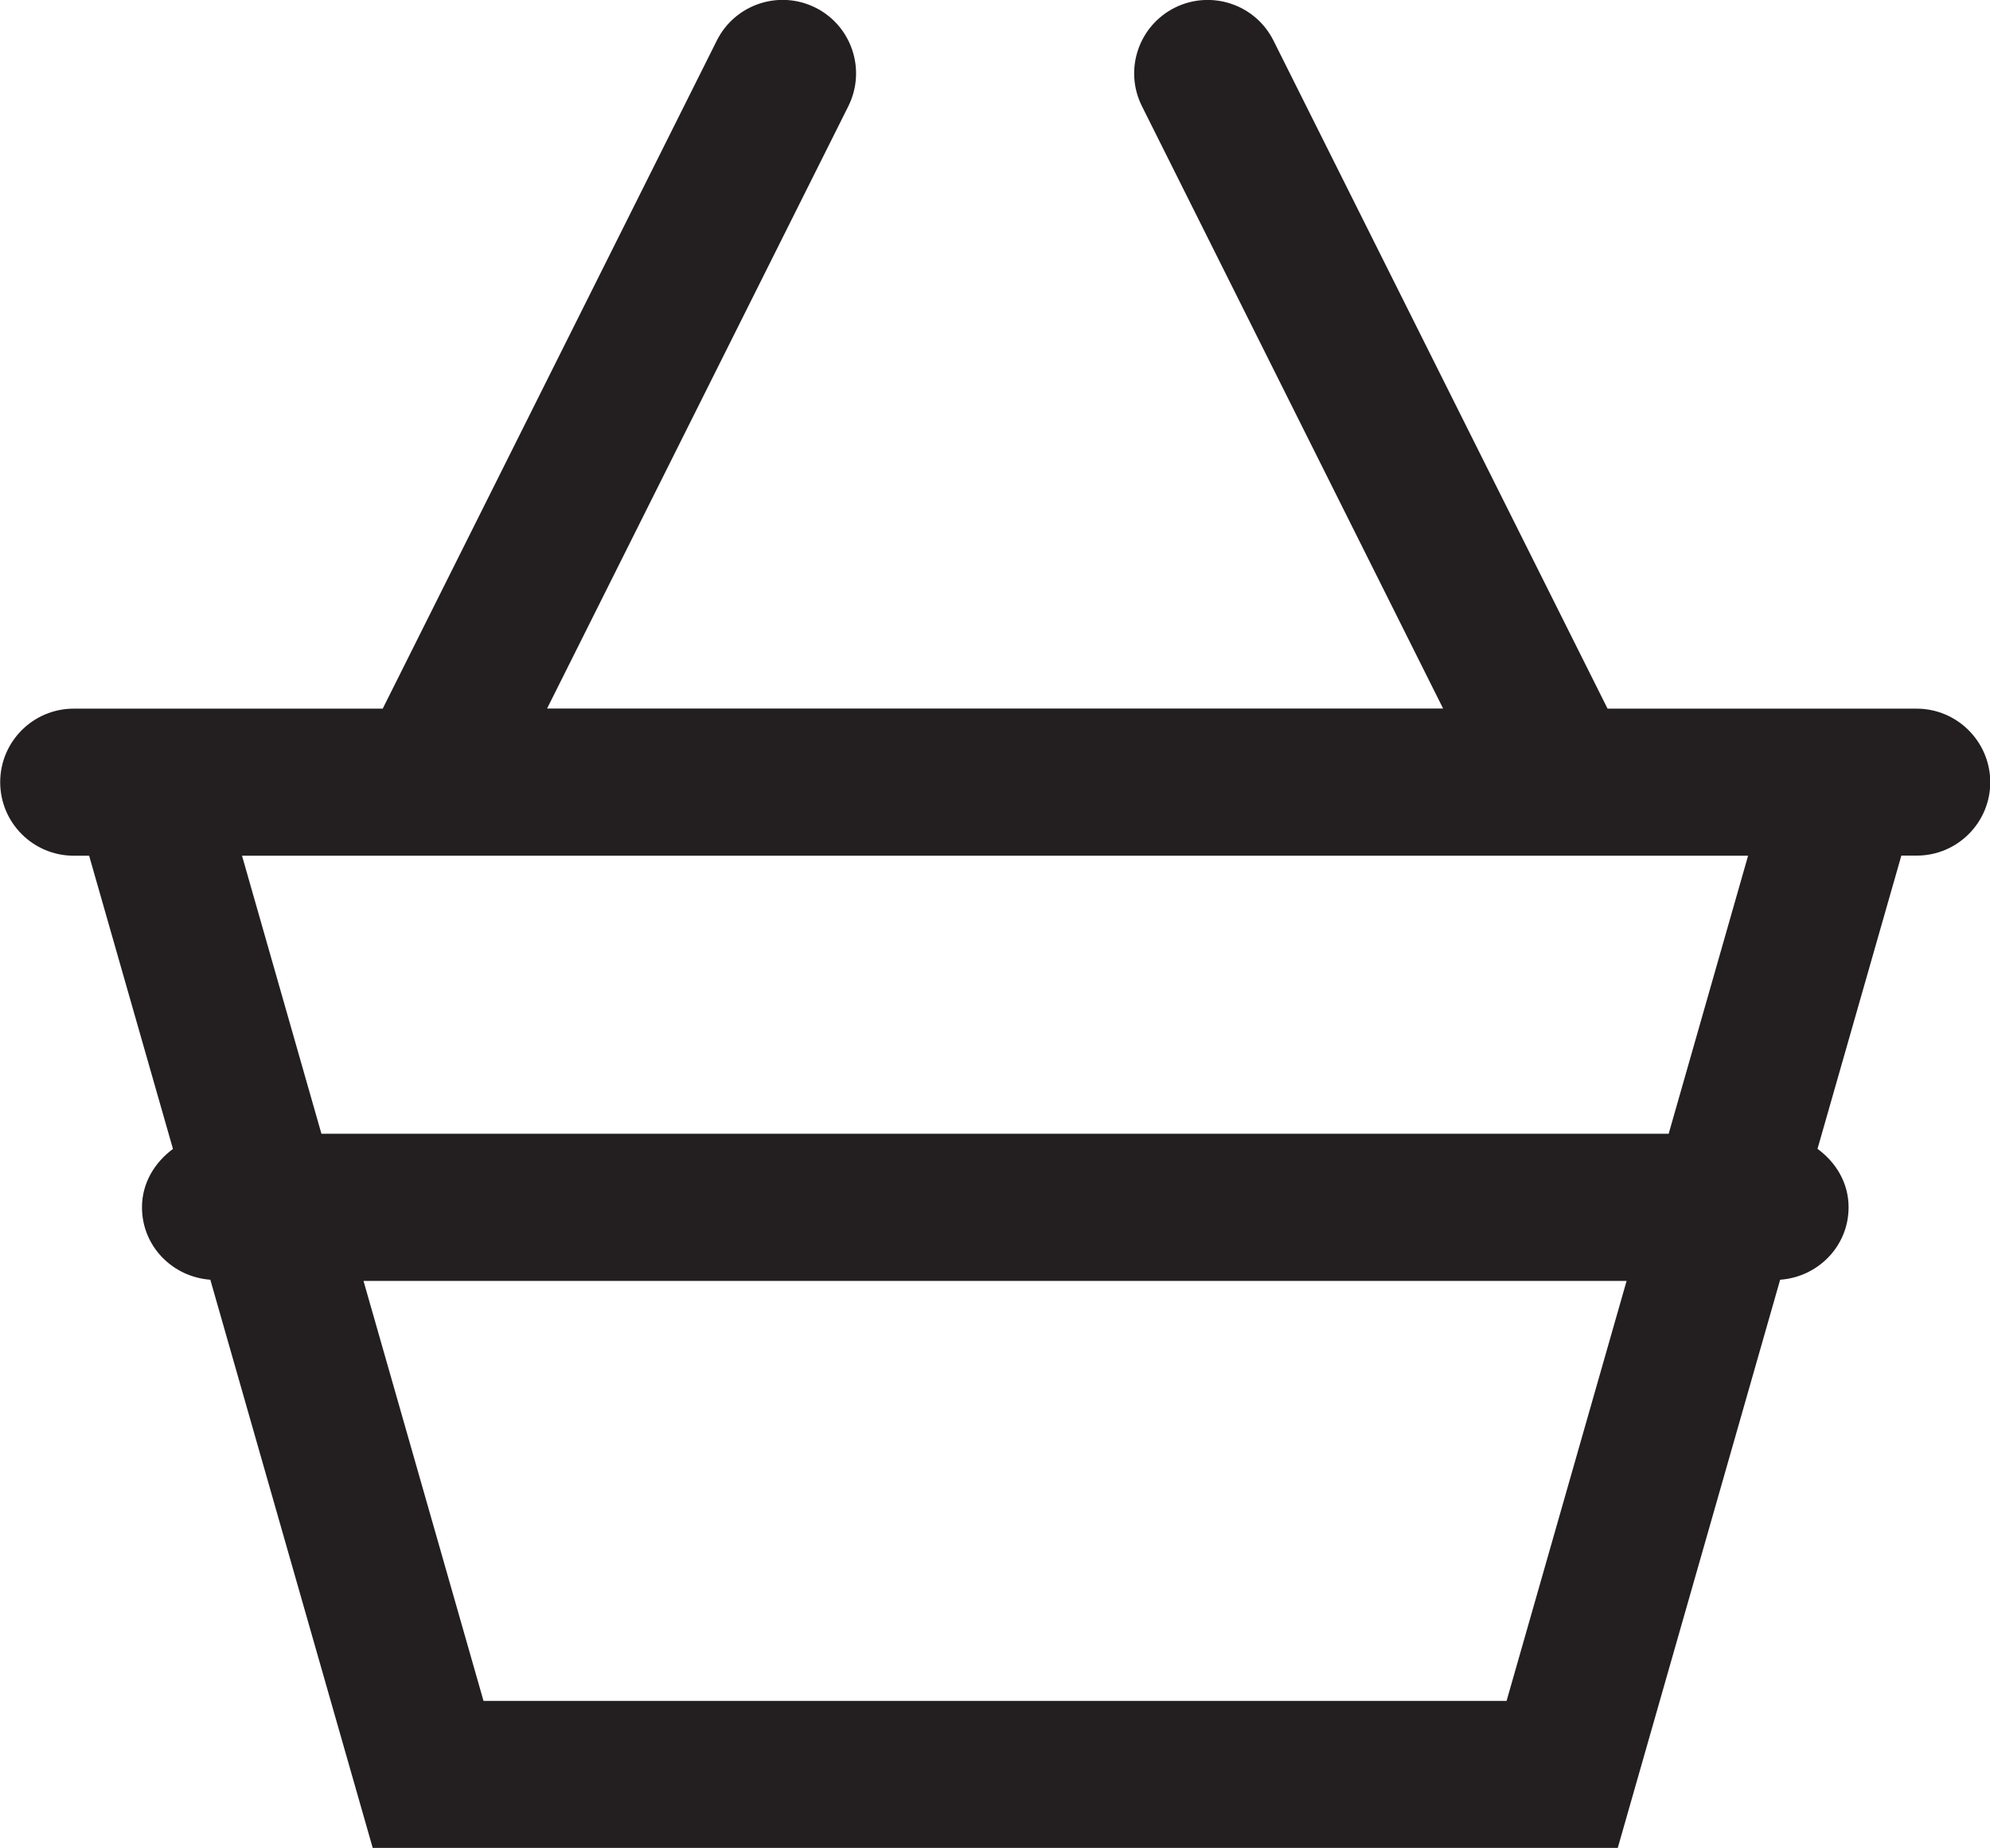 <?xml version="1.0" encoding="utf-8"?>
<!-- Generator: Adobe Illustrator 21.0.0, SVG Export Plug-In . SVG Version: 6.00 Build 0)  -->
<svg version="1.1" id="Layer_1" xmlns="http://www.w3.org/2000/svg" xmlns:xlink="http://www.w3.org/1999/xlink" x="0px" y="0px"
	 viewBox="264.205 370.962 20.294 18.849" enable-background="new 264.205 370.962 20.294 18.849"
	 xml:space="preserve">
<path fill="#231F20" d="M283.75,378.19h-3.151l-3.407-6.814c-0.185-0.37-0.634-0.52-1.006-0.336
	c-0.371,0.186-0.521,0.636-0.335,1.006l3.071,6.143h-9.138l3.072-6.143
	c0.185-0.371,0.035-0.821-0.335-1.006c-0.37-0.185-0.821-0.035-1.006,0.336l-3.407,6.814h-3.151
	c-0.414,0-0.75,0.336-0.75,0.75c0,0.414,0.336,0.75,0.75,0.75h0.157l0.855,2.991
	c-0.186,0.137-0.316,0.347-0.316,0.595c0,0.396,0.309,0.71,0.697,0.739l1.656,5.795h12.697
	l1.656-5.795c0.388-0.028,0.698-0.344,0.698-0.739c0-0.249-0.129-0.459-0.317-0.596l0.855-2.991
	h0.157c0.414,0,0.75-0.336,0.75-0.75C284.5,378.526,284.164,378.19,283.75,378.19z M279.569,388.311
	h-10.433l-1.224-4.284h12.881L279.569,388.311z M281.222,382.526h-13.739l-0.81-2.836h15.359
	L281.222,382.526z"/>
</svg>
